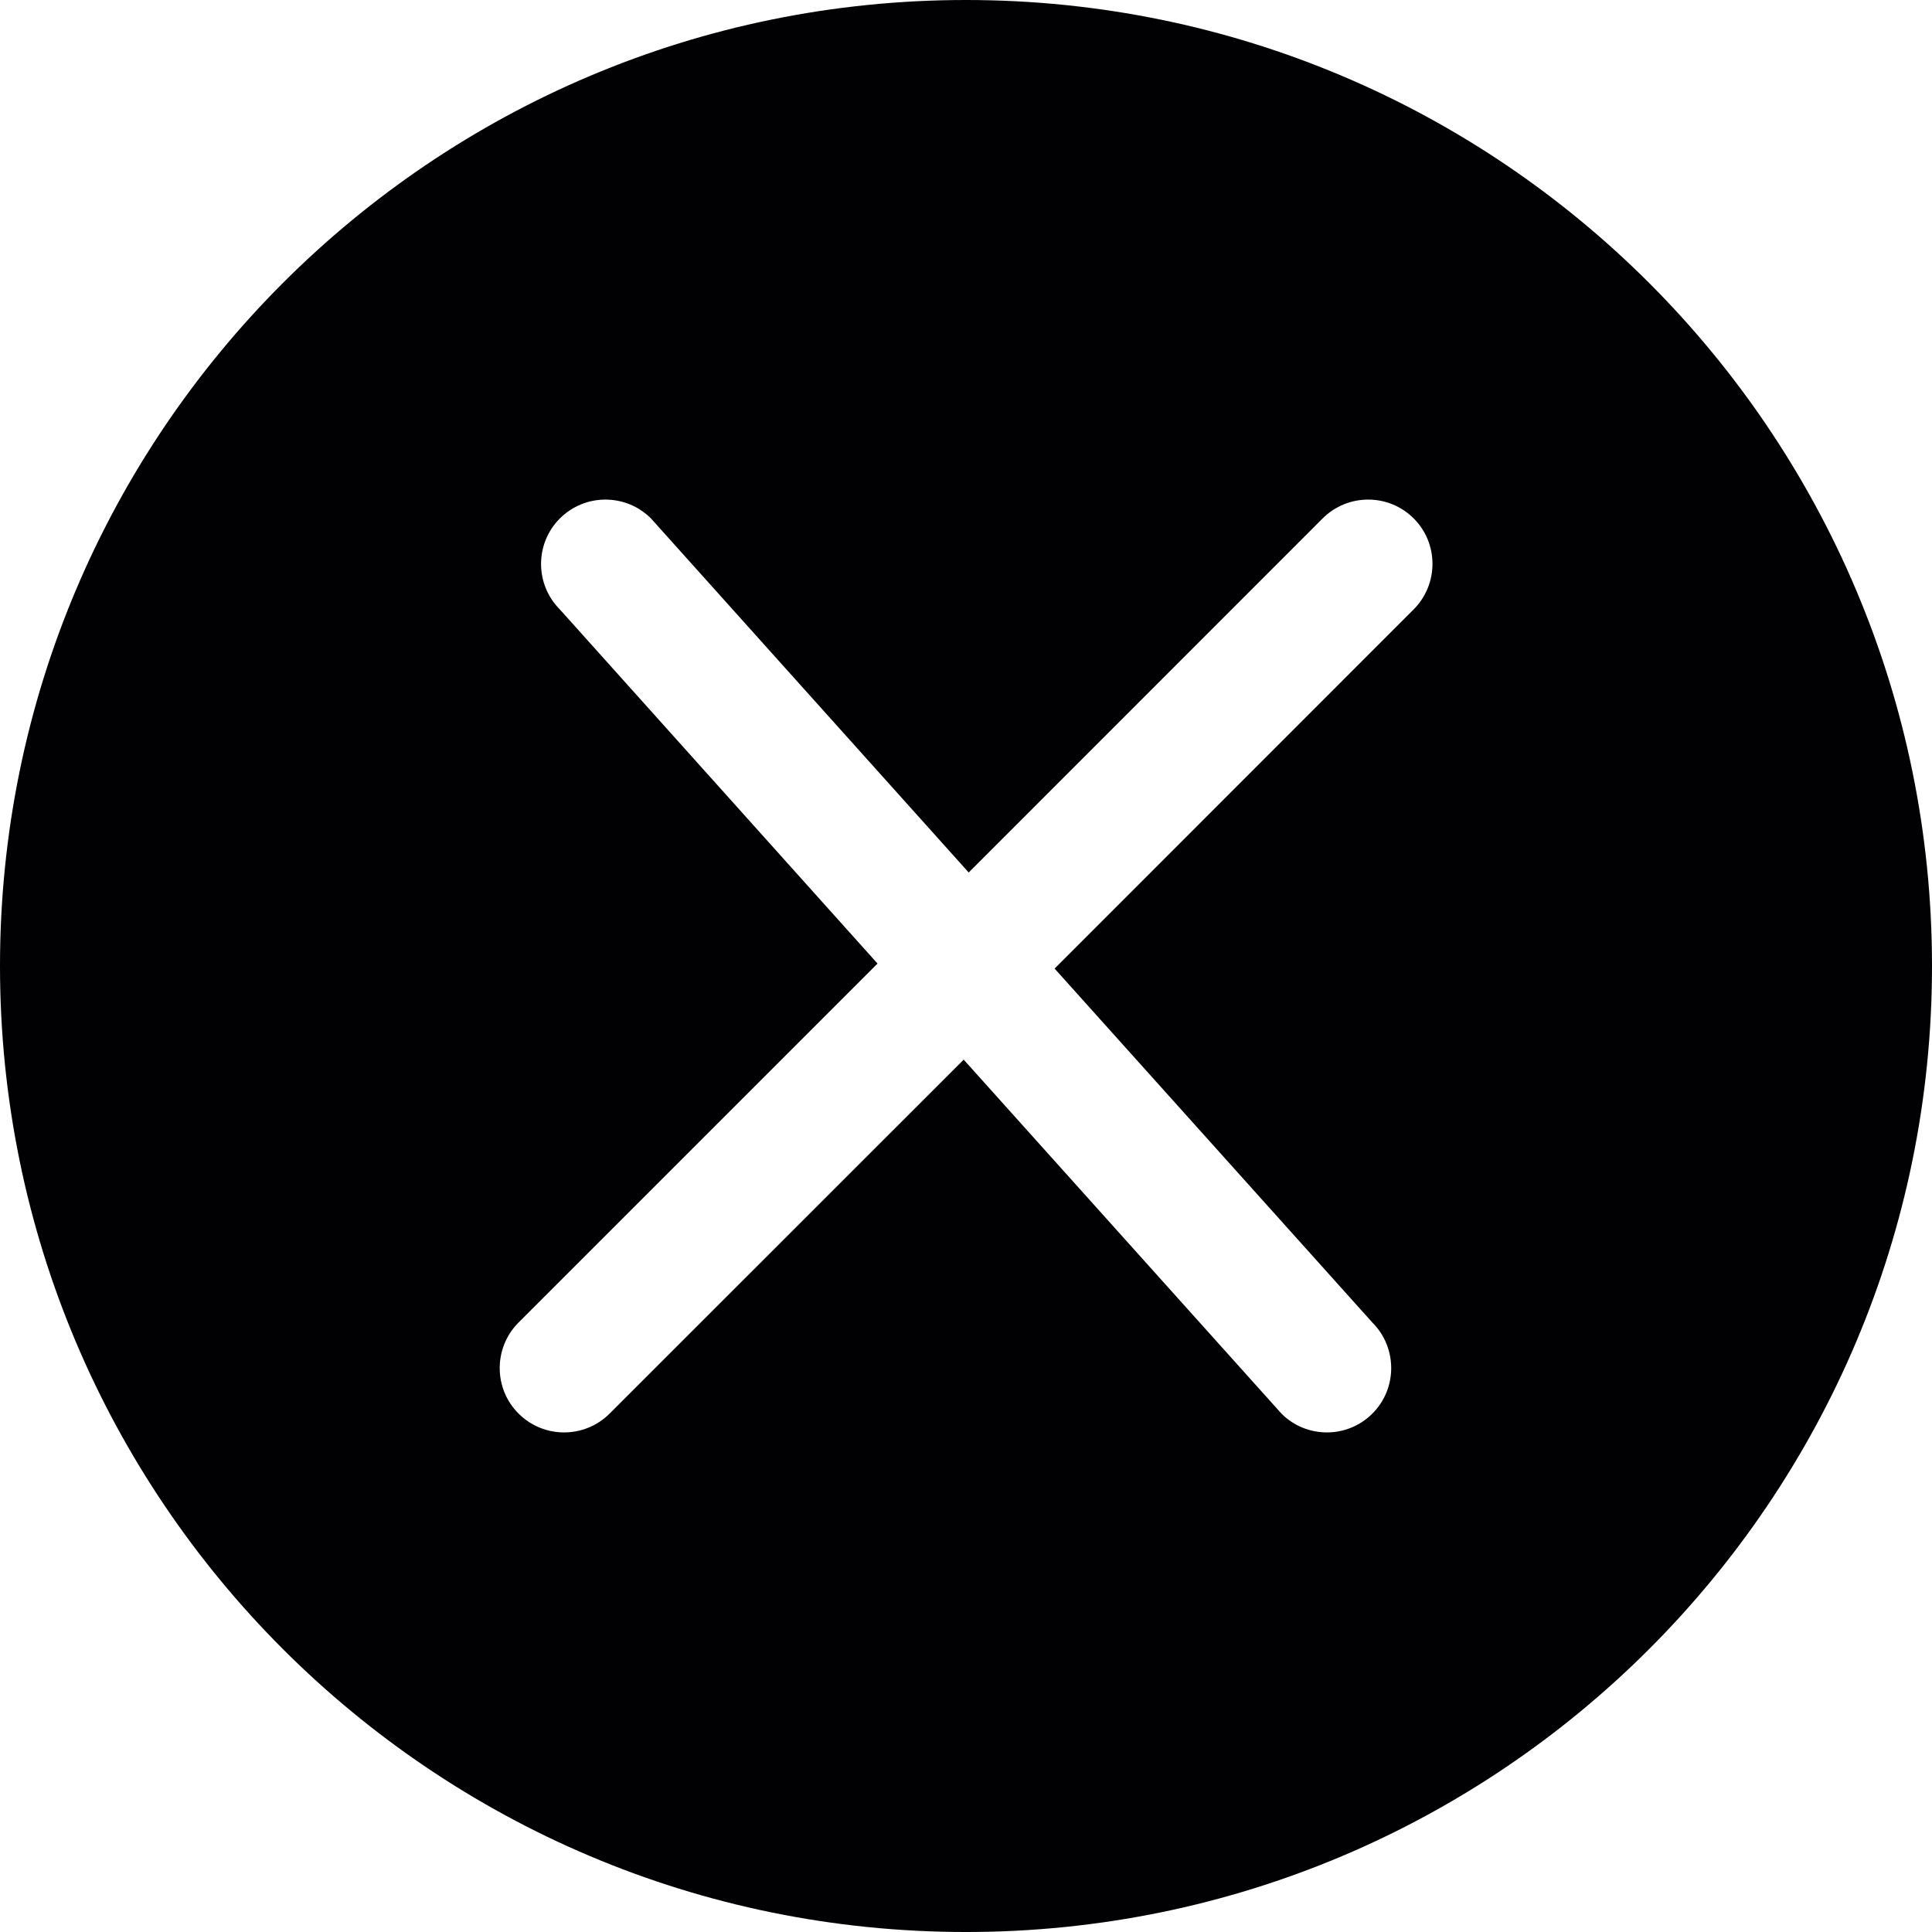 <?xml version="1.0" encoding="utf-8"?>
<!-- Generator: Adobe Illustrator 17.0.0, SVG Export Plug-In . SVG Version: 6.00 Build 0)  -->
<!DOCTYPE svg PUBLIC "-//W3C//DTD SVG 1.1//EN" "http://www.w3.org/Graphics/SVG/1.1/DTD/svg11.dtd">
<svg version="1.1" id="Capa_1" xmlns:x="http://ns.adobe.com/Extensibility/1.0/" xmlns:i="http://ns.adobe.com/AdobeIllustrator/10.0/" xmlns:graph="http://ns.adobe.com/Graphs/1.0/"
	 xmlns="http://www.w3.org/2000/svg" xmlns:xlink="http://www.w3.org/1999/xlink" x="0px" y="0px" width="1023.998px"
	 height="1024px" viewBox="172.001 -44 1023.998 1024" enable-background="new 172.001 -44 1023.998 1024" xml:space="preserve">
<g>
	<g>
		<g>
			<path fill="#010002" d="M684-44c-282.76,0-512,229.24-512,512c0,282.829,229.24,512,512,512c282.829,0,512-229.171,512-512
				C1195.998,185.24,966.827-44,684-44z M921.226,279.038L730.967,469.366l168.413,187.596c13.313,13.313,13.313,35.02,0,48.264
				c-13.244,13.313-34.953,13.313-48.195,0L682.771,517.63L495.107,705.226c-13.313,13.313-34.953,13.313-48.264,0
				c-13.313-13.244-13.313-34.953,0-48.264l190.259-190.259L468.756,279.038c-13.313-13.313-13.313-34.953,0-48.264
				c13.313-13.311,34.953-13.313,48.264,0l168.413,187.665l187.596-187.665c13.313-13.313,34.953-13.313,48.264,0
				C934.605,244.085,934.537,265.725,921.226,279.038z"/>
		</g>
	</g>
</g>
</svg>
